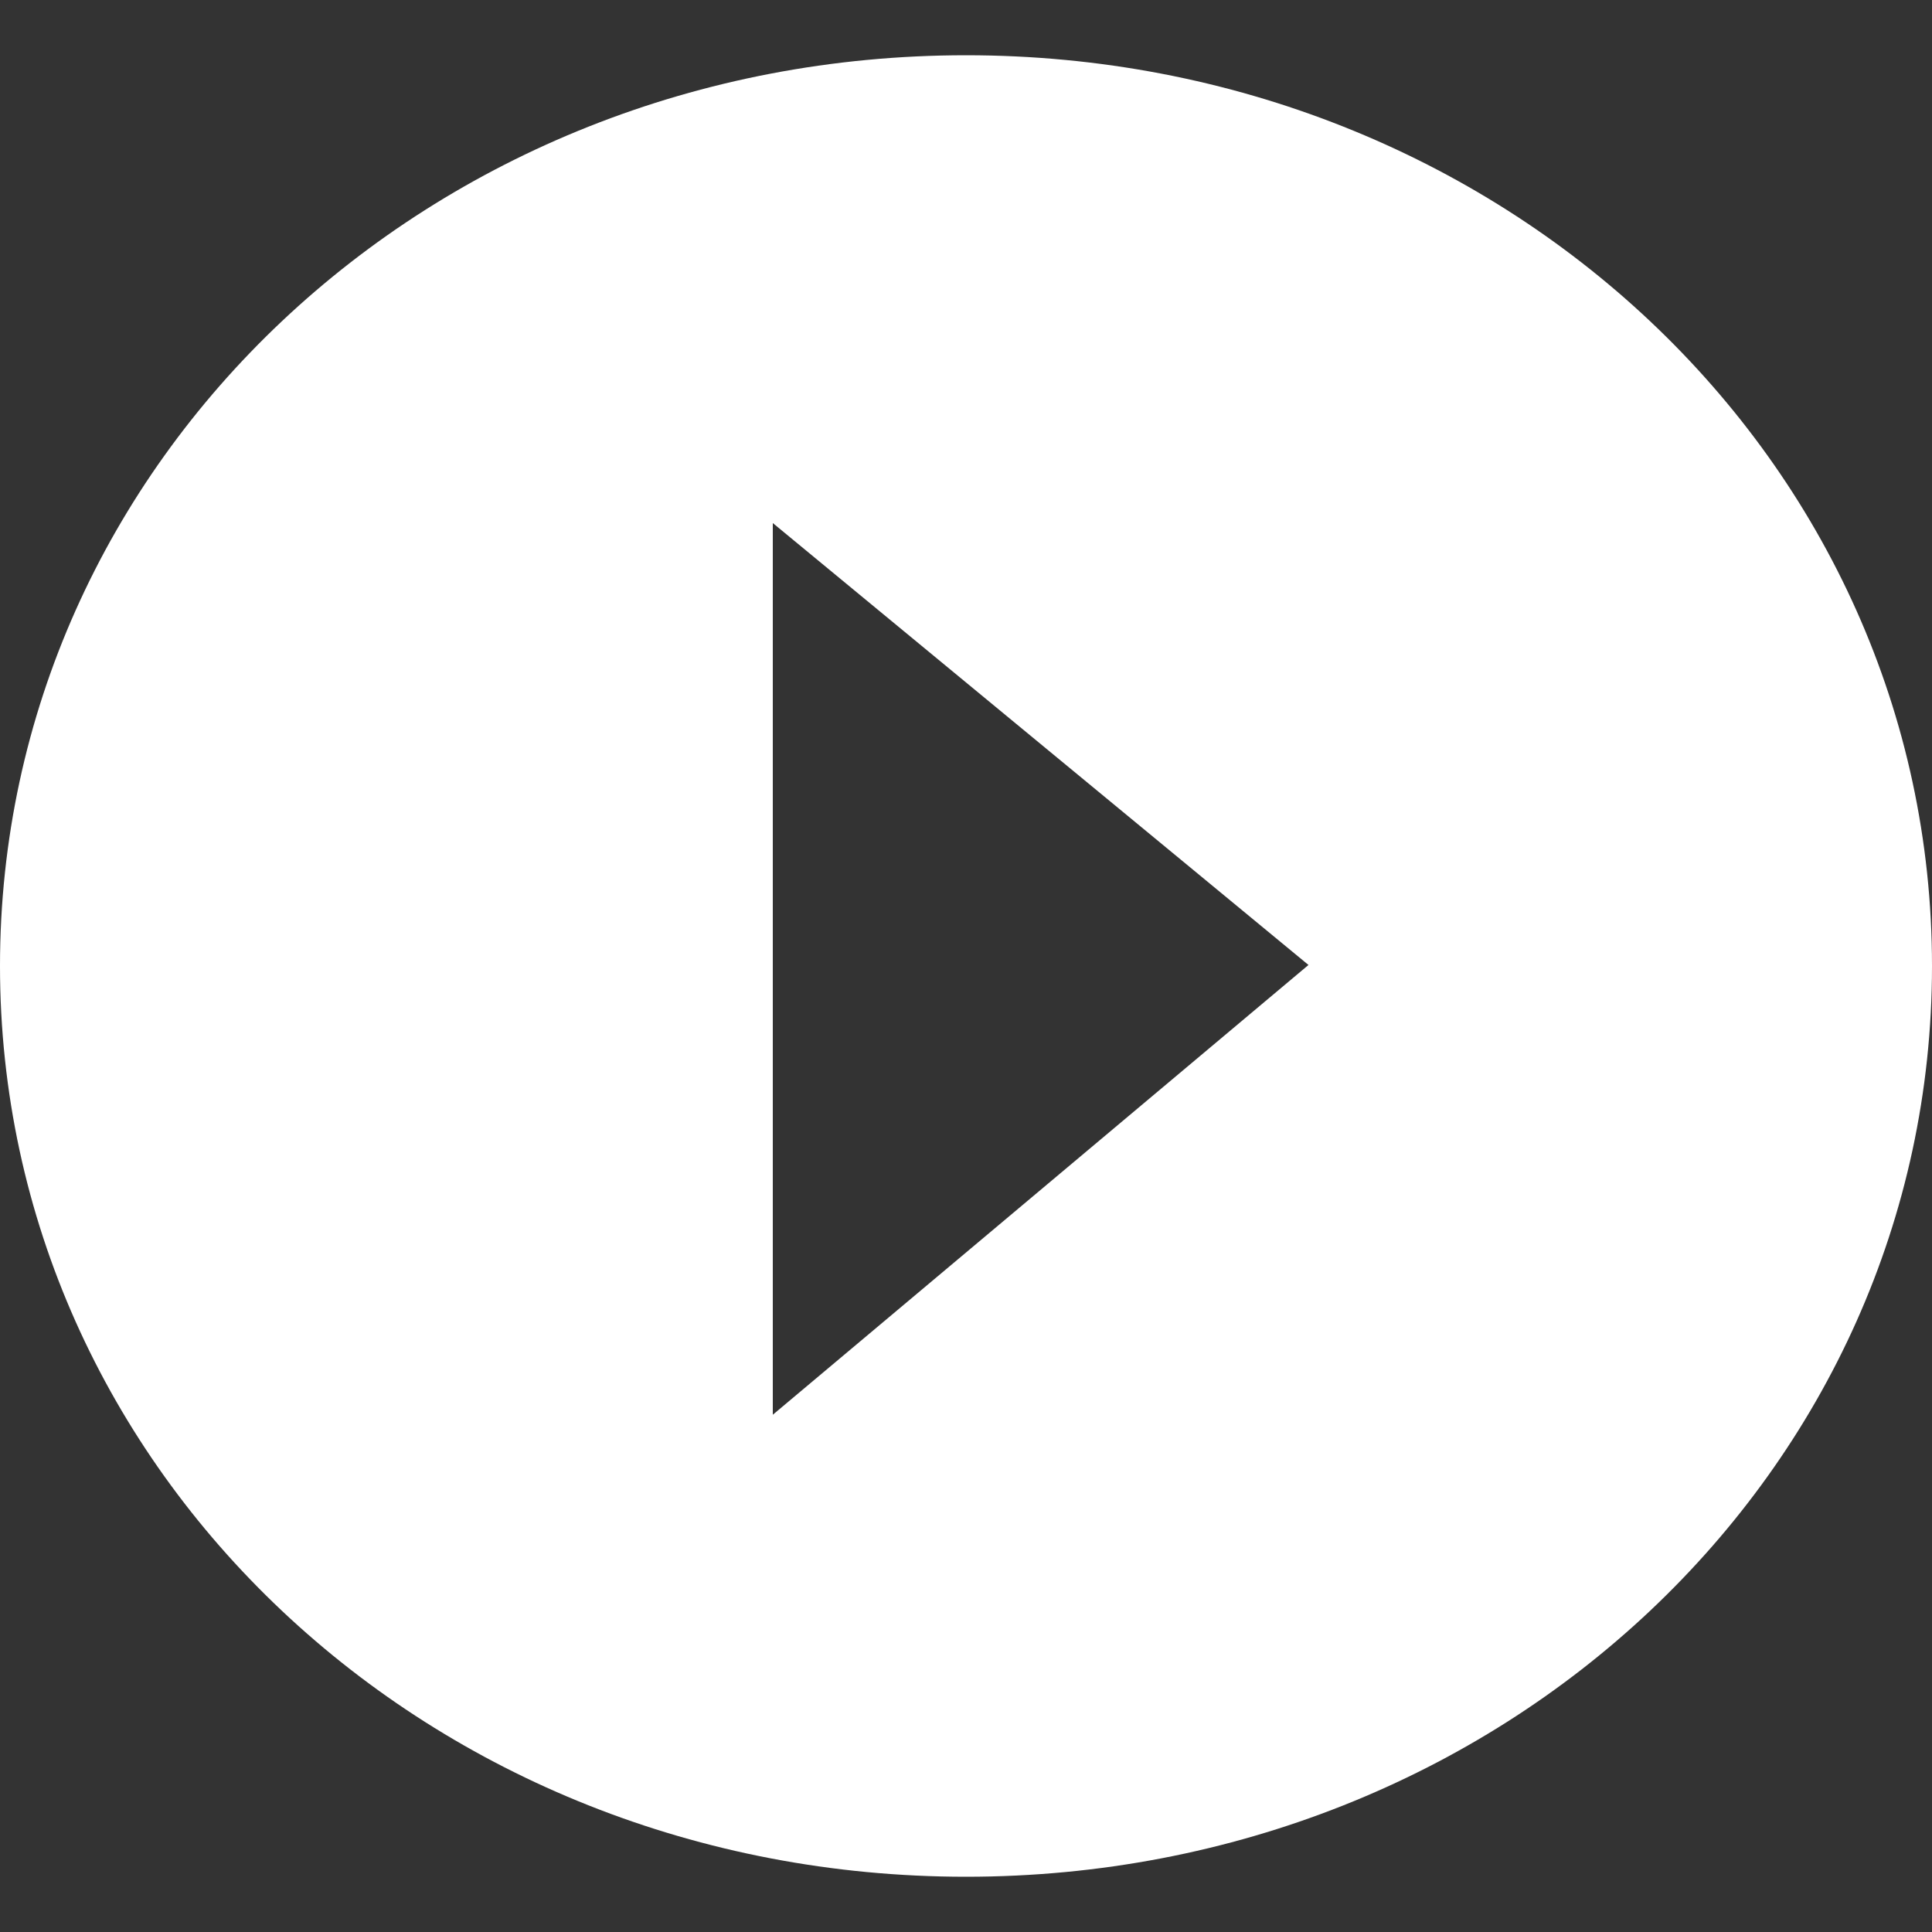 <svg width="15" height="15" xmlns="http://www.w3.org/2000/svg"><rect width="100%" height="100%" fill="#333333" stroke="none"/><path d="M7.5.429C3.339.429 0 3.576 0 7.5s3.339 7.071 7.5 7.071S15 11.424 15 7.5 11.661.429 7.5.429zM6 10.984V4.061l4.159 3.431L6 10.984z" fill="#FFF"/></svg>